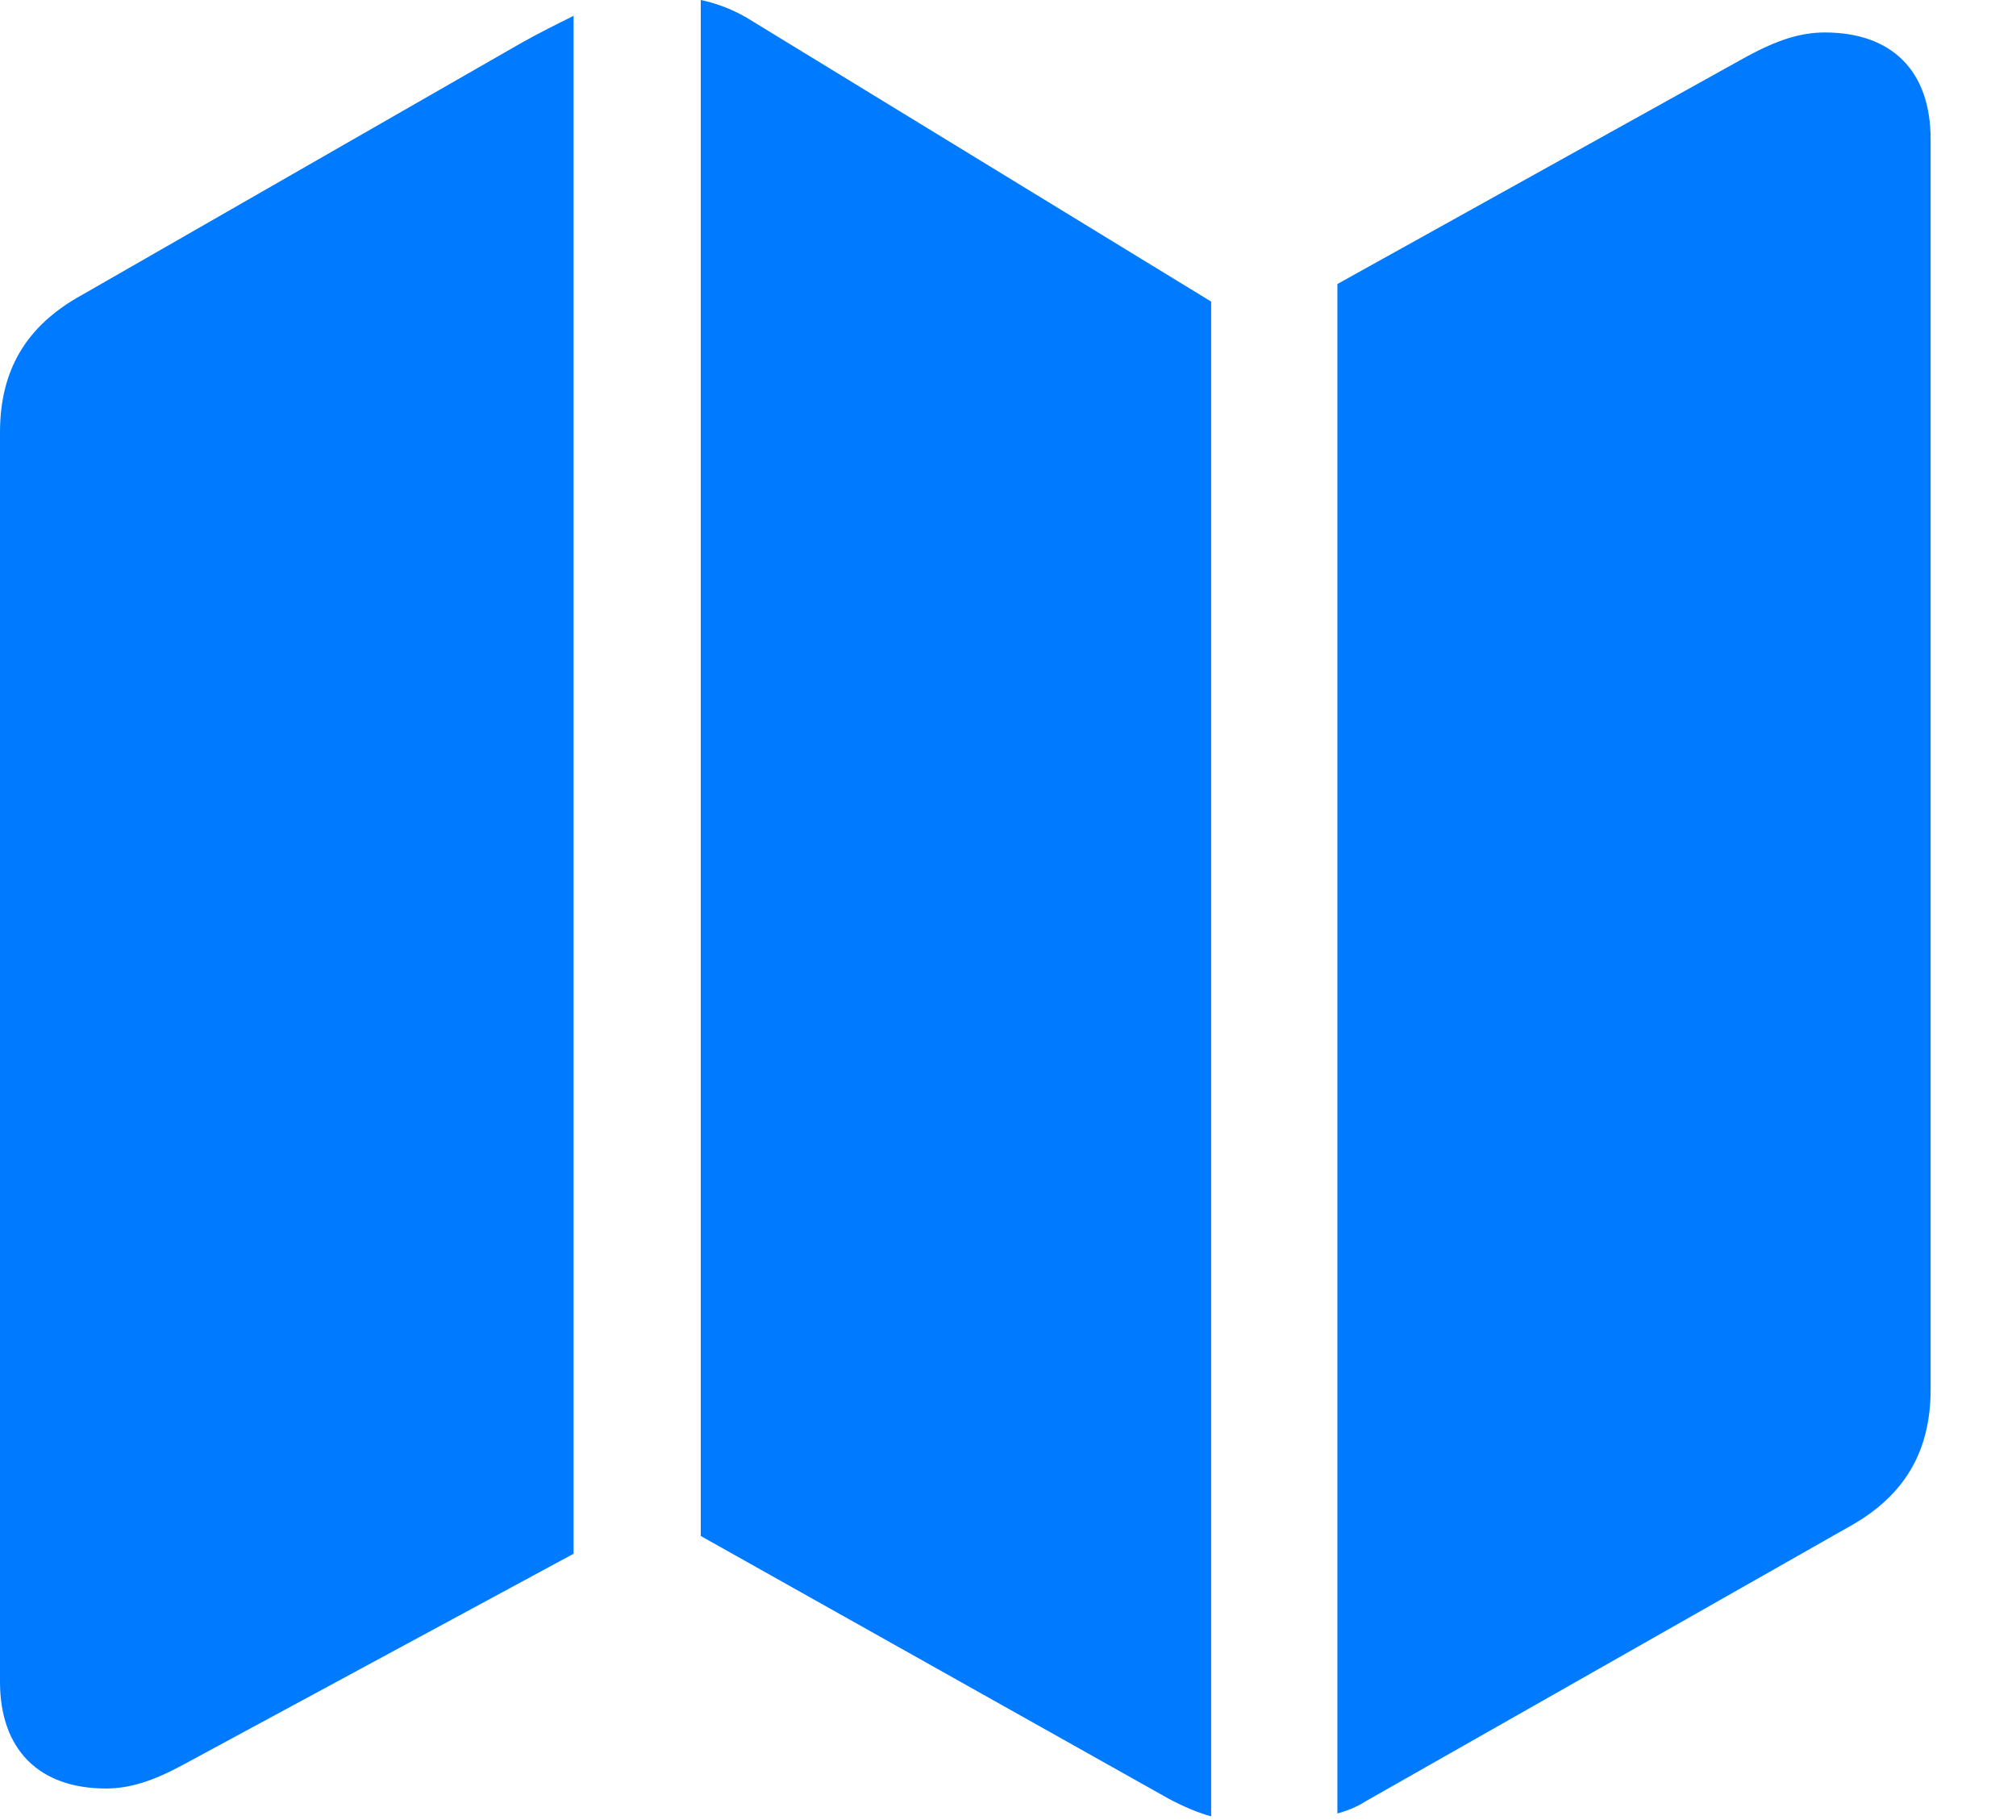 <?xml version="1.0" encoding="UTF-8"?>
<!--Generator: Apple Native CoreSVG 232.5-->
<!DOCTYPE svg
PUBLIC "-//W3C//DTD SVG 1.1//EN"
       "http://www.w3.org/Graphics/SVG/1.1/DTD/svg11.dtd">
<svg version="1.1" xmlns="http://www.w3.org/2000/svg" xmlns:xlink="http://www.w3.org/1999/xlink" width="12.727" height="11.49">
 <g>
  <rect height="11.49" opacity="0" width="12.727" x="0" y="0"/>
  <path d="M0 10.617C0 11.045 0.246 11.291 0.668 11.291C0.82 11.291 0.967 11.244 1.16 11.139L3.621 9.809L3.621 0.1C3.516 0.152 3.398 0.211 3.293 0.27L0.516 1.863C0.164 2.057 0 2.338 0 2.73ZM4.424 9.697L7.377 11.355C7.465 11.402 7.559 11.443 7.646 11.467L7.646 1.904L4.752 0.135C4.652 0.07 4.535 0.023 4.424 0ZM8.443 11.449C8.502 11.432 8.566 11.408 8.619 11.373L11.672 9.639C12.023 9.445 12.188 9.164 12.188 8.771L12.188 0.879C12.188 0.445 11.941 0.205 11.52 0.205C11.367 0.205 11.221 0.252 11.027 0.357L8.443 1.793Z" fill="#007aff"/>
 </g>
</svg>
